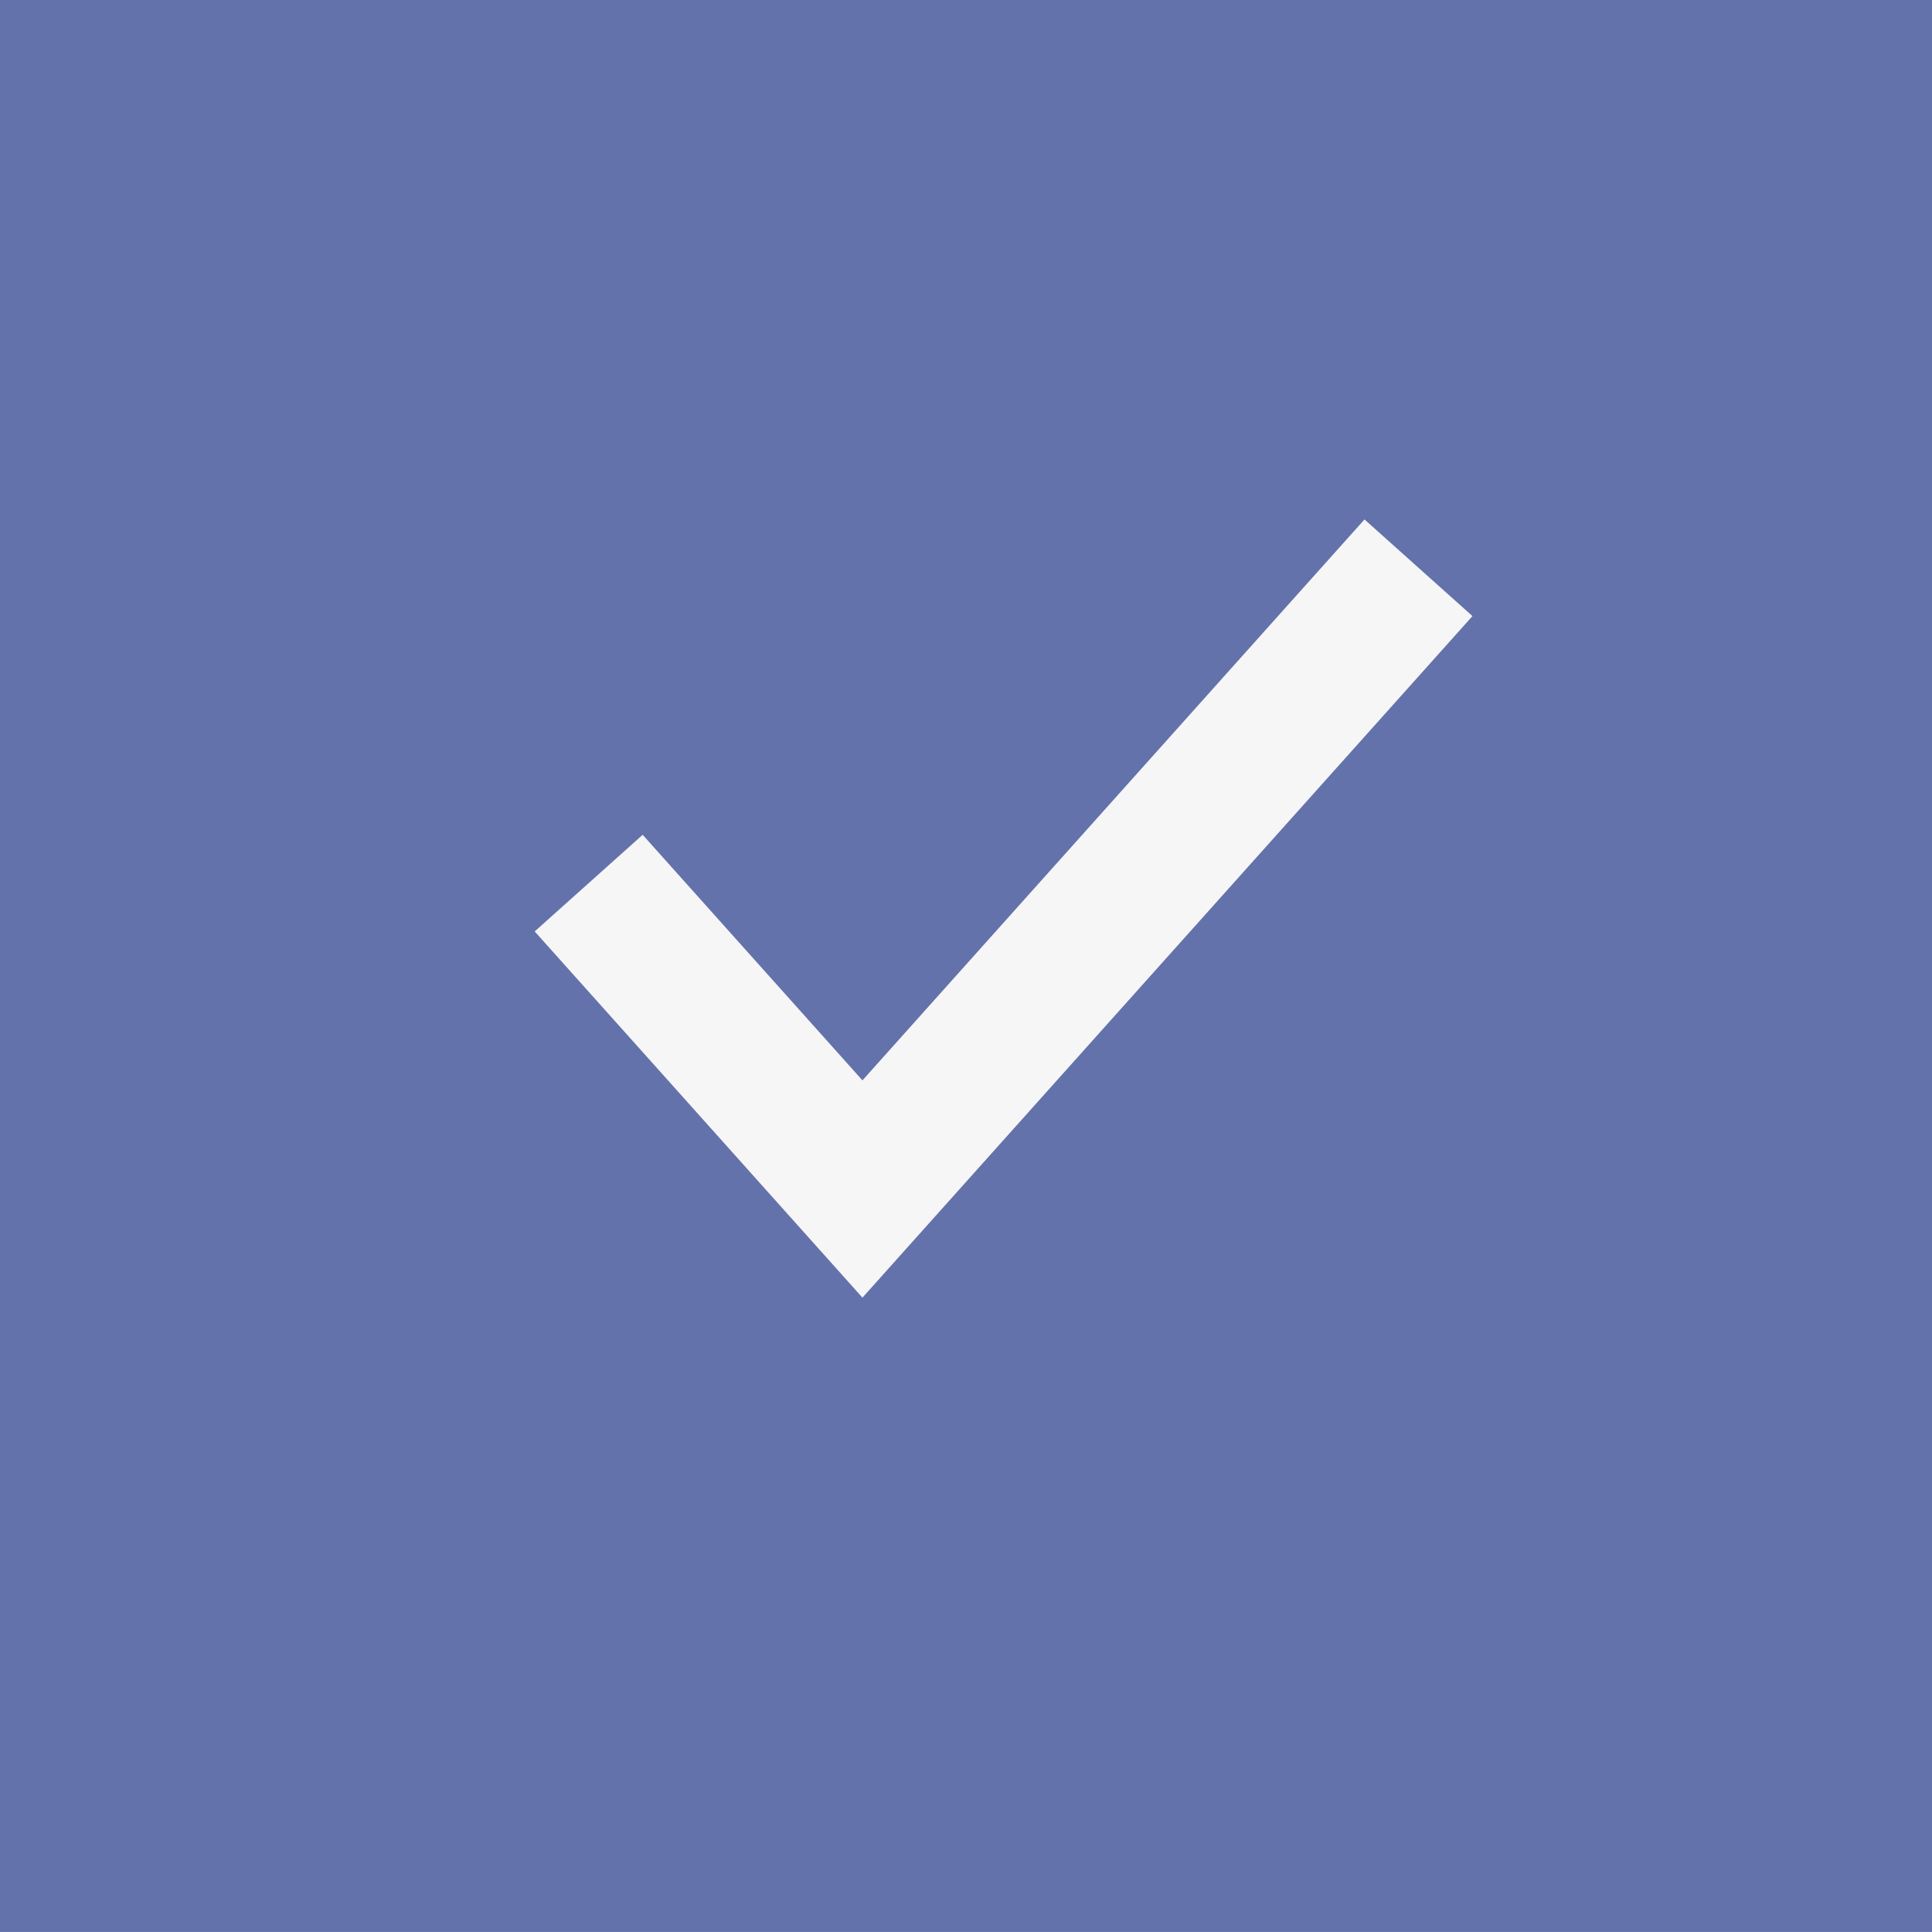 <svg xmlns="http://www.w3.org/2000/svg" width="40" height="40" viewBox="0 0 40 40">
  <rect x="0" y="0" width="40" height="40" fill="#333333" stroke="none"/>
  <g id="그룹_1220" data-name="그룹 1220" transform="translate(-518 -1107)">
    <g id="사각형_22" data-name="사각형 22" transform="translate(518 1107)" fill="none" stroke="#ccc" stroke-width="2">
      <rect width="40" height="40" stroke="none"/>
      <rect x="1" y="1" width="38" height="38" fill="none"/>
    </g>
    <g id="그룹_30" data-name="그룹 30" transform="translate(517.826 1106.729)">
      <rect id="사각형_35" data-name="사각형 35" width="40" height="40" transform="translate(0.174 0.27)" fill="#6472ab"/>
      <path id="패스_8" data-name="패스 8" d="M314.5,638.071l5.668,6.333,11.512-12.862" transform="translate(-302.138 -619.516)" fill="none" stroke="#f6f6f6" stroke-width="3"/>
    </g>
  </g>
</svg>
